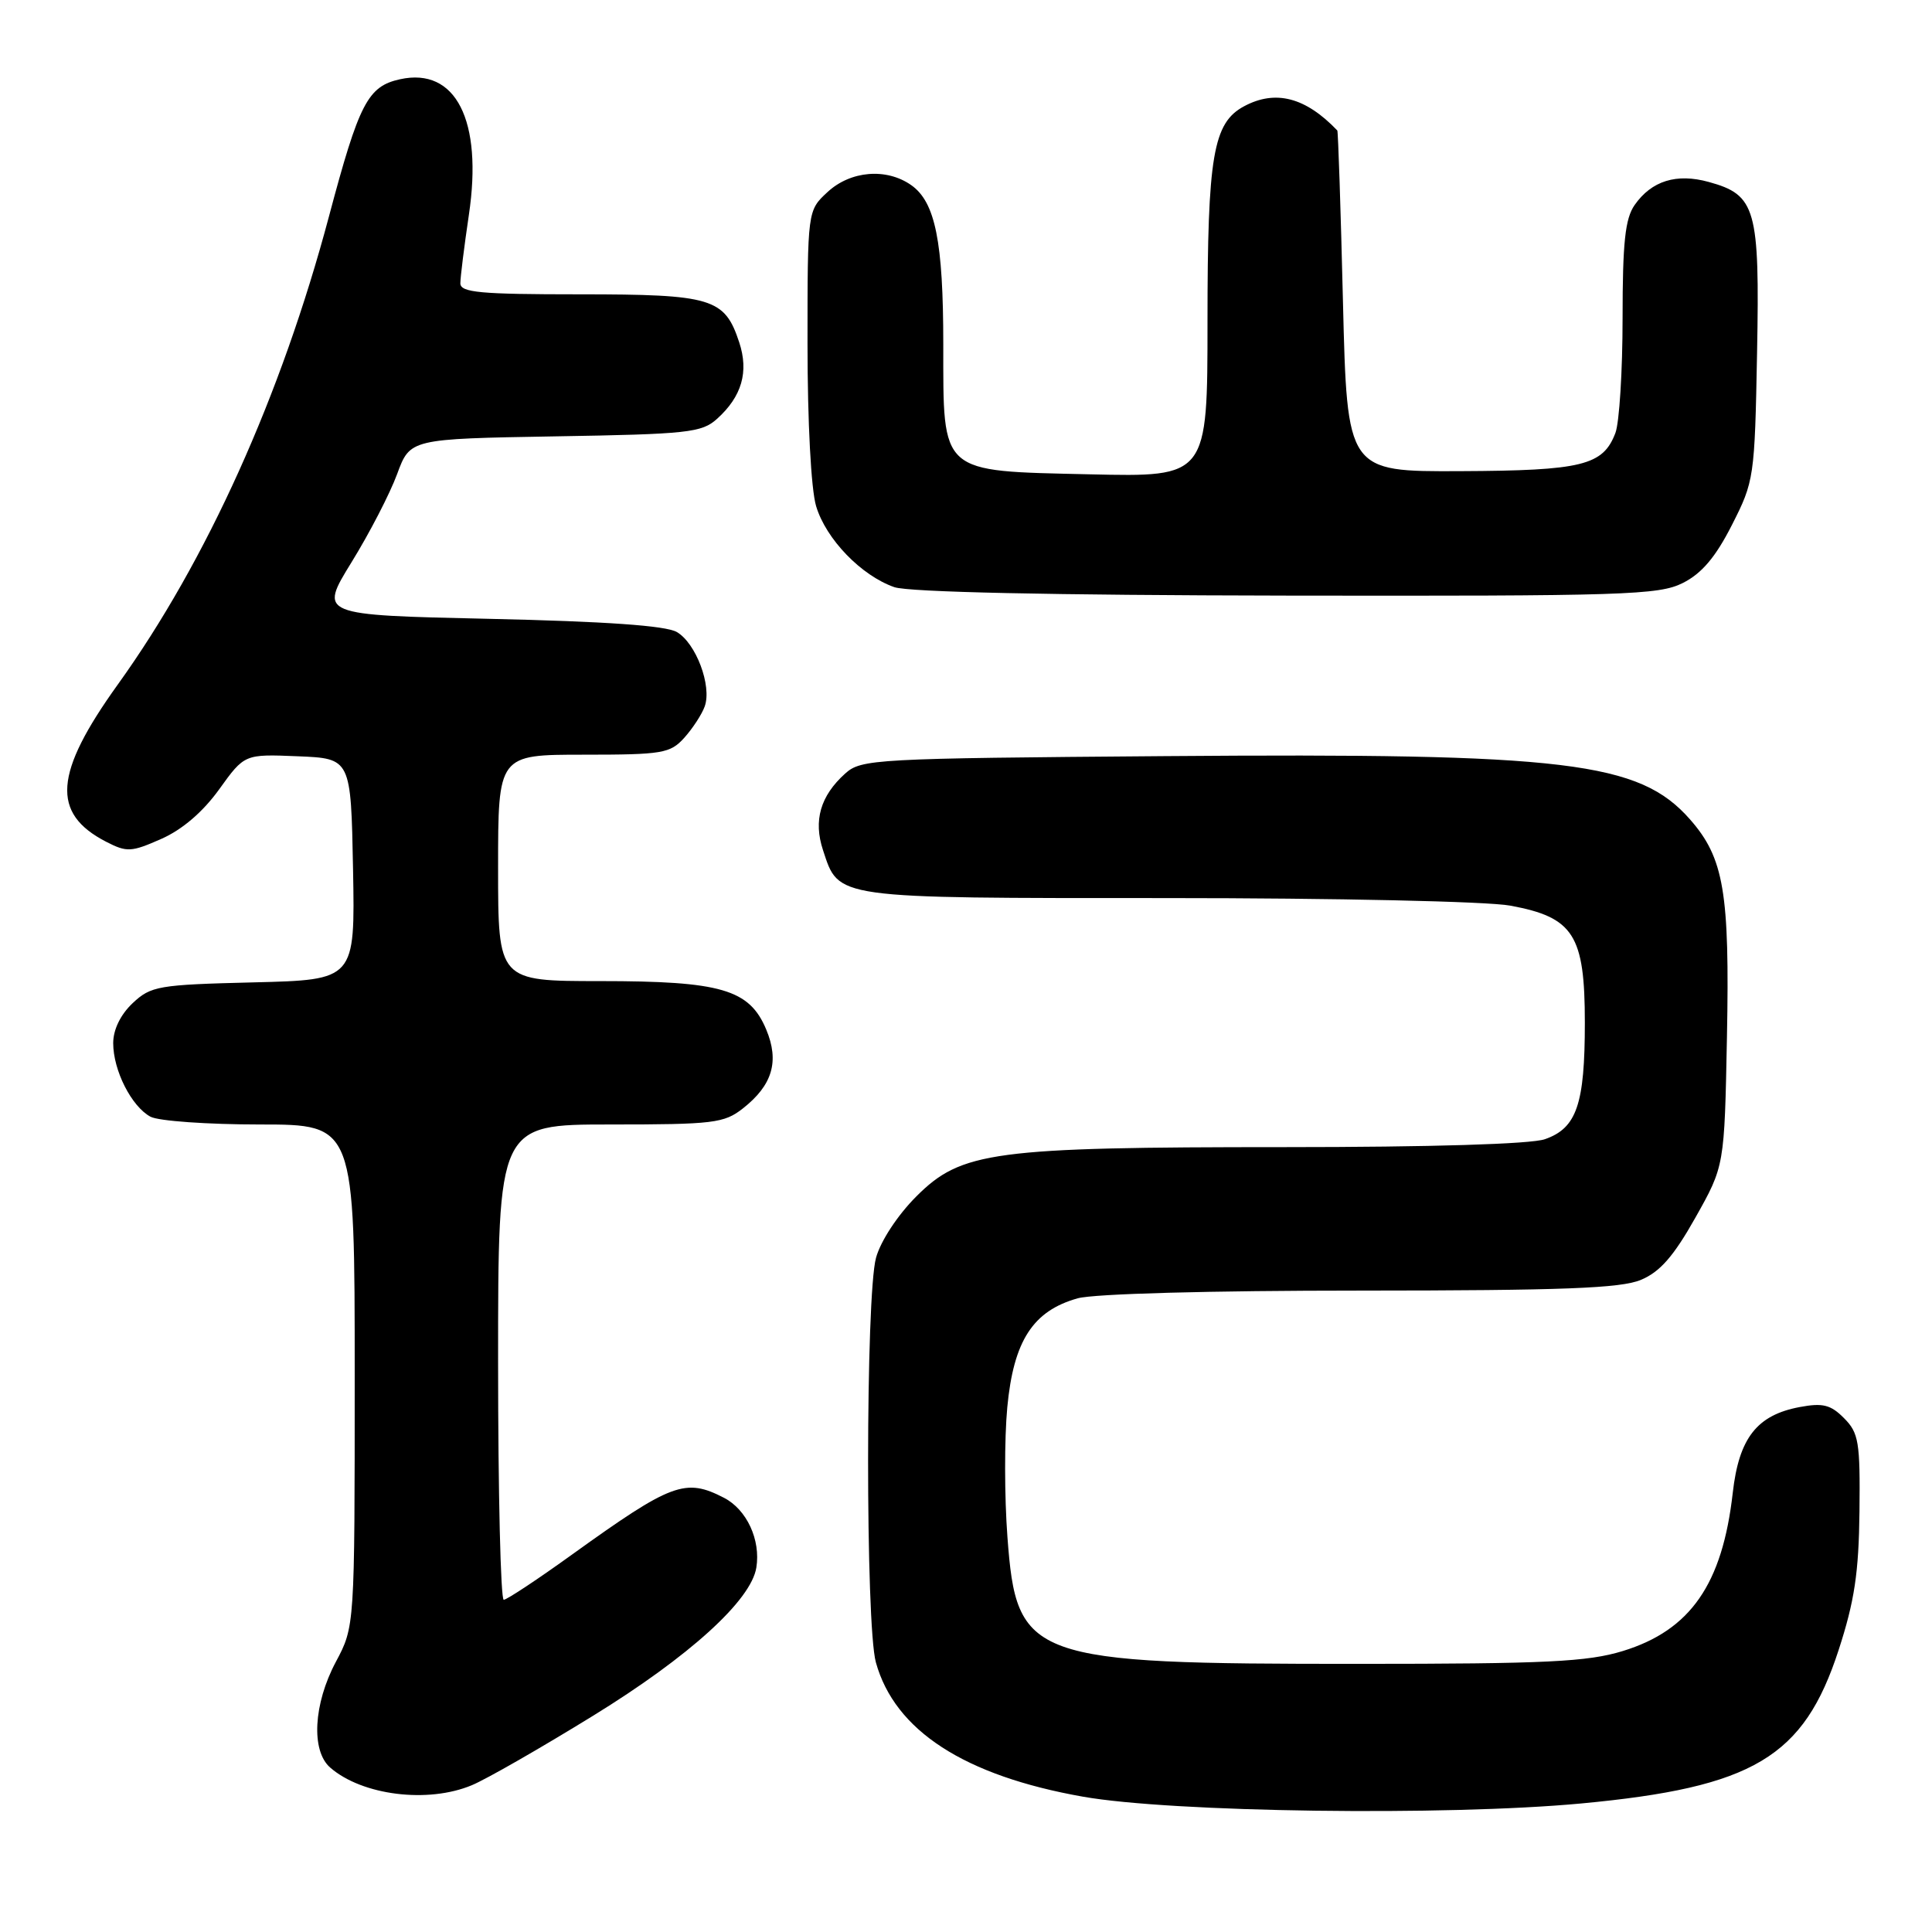 <?xml version="1.0" encoding="UTF-8" standalone="no"?>
<!DOCTYPE svg PUBLIC "-//W3C//DTD SVG 1.1//EN" "http://www.w3.org/Graphics/SVG/1.1/DTD/svg11.dtd" >
<svg xmlns="http://www.w3.org/2000/svg" xmlns:xlink="http://www.w3.org/1999/xlink" version="1.1" viewBox="0 0 256 256">
 <g >
 <path fill="currentColor"
d=" M 209.50 238.97 C 232.34 236.83 239.01 232.85 243.63 218.63 C 245.73 212.17 246.30 208.40 246.39 200.28 C 246.49 191.07 246.29 189.86 244.34 187.91 C 242.58 186.13 241.52 185.87 238.48 186.44 C 232.80 187.50 230.42 190.55 229.60 197.80 C 228.23 209.92 223.99 216.02 215.03 218.77 C 210.36 220.20 204.90 220.47 180.00 220.47 C 136.31 220.48 134.70 219.90 133.49 203.66 C 133.09 198.36 133.08 190.63 133.47 186.48 C 134.30 177.66 136.87 173.69 142.81 172.03 C 144.99 171.43 160.33 171.01 180.28 171.01 C 207.04 171.00 214.76 170.71 217.43 169.59 C 219.95 168.54 221.77 166.46 224.65 161.34 C 228.50 154.50 228.50 154.50 228.83 137.40 C 229.20 118.23 228.43 113.70 223.95 108.59 C 217.21 100.92 207.67 99.77 154.35 100.19 C 115.85 100.49 114.12 100.58 111.99 102.50 C 108.70 105.46 107.76 108.73 109.05 112.64 C 111.19 119.13 110.24 119.00 154.59 119.00 C 176.99 119.00 197.11 119.44 200.11 120.00 C 208.52 121.55 210.00 123.88 210.00 135.51 C 210.00 146.33 208.92 149.48 204.71 150.95 C 202.86 151.60 189.61 152.00 170.18 152.00 C 131.56 152.00 127.39 152.56 121.42 158.53 C 118.95 161.00 116.70 164.42 116.08 166.65 C 114.69 171.67 114.67 215.27 116.06 220.28 C 118.57 229.32 127.78 235.29 143.50 238.07 C 155.26 240.15 191.63 240.64 209.50 238.97 Z  M 62.52 236.55 C 64.43 235.76 71.65 231.62 78.58 227.35 C 91.33 219.50 99.53 212.06 100.22 207.71 C 100.81 204.04 98.95 200.03 95.94 198.47 C 90.81 195.82 89.01 196.49 75.85 205.95 C 71.26 209.26 67.16 211.97 66.75 211.98 C 66.34 211.99 66.00 197.82 66.00 180.50 C 66.00 149.00 66.00 149.00 80.87 149.00 C 94.52 149.00 95.95 148.83 98.44 146.87 C 102.36 143.79 103.29 140.63 101.53 136.42 C 99.30 131.09 95.56 130.00 79.53 130.00 C 66.00 130.00 66.00 130.00 66.00 115.00 C 66.00 100.00 66.00 100.00 77.33 100.00 C 87.80 100.00 88.80 99.83 90.68 97.75 C 91.79 96.51 93.01 94.64 93.38 93.60 C 94.35 90.87 92.21 85.20 89.67 83.74 C 88.20 82.90 80.23 82.34 64.88 82.00 C 42.27 81.50 42.27 81.50 46.58 74.50 C 48.96 70.65 51.67 65.40 52.62 62.82 C 54.34 58.15 54.34 58.15 73.57 57.82 C 91.13 57.53 92.99 57.33 95.01 55.50 C 98.30 52.54 99.24 49.27 97.95 45.36 C 96.02 39.50 94.37 39.00 76.78 39.00 C 63.62 39.00 61.00 38.76 61.00 37.54 C 61.00 36.74 61.51 32.65 62.13 28.46 C 63.99 15.96 60.40 8.88 53.01 10.50 C 48.73 11.44 47.59 13.64 43.58 28.71 C 37.26 52.43 27.39 74.31 15.61 90.70 C 7.16 102.47 6.76 107.76 14.05 111.53 C 16.81 112.95 17.39 112.92 21.37 111.16 C 24.16 109.93 26.89 107.58 29.05 104.58 C 32.40 99.92 32.40 99.92 39.45 100.21 C 46.50 100.50 46.50 100.50 46.78 115.17 C 47.05 129.84 47.05 129.84 33.60 130.17 C 20.97 130.48 20.00 130.65 17.58 132.92 C 15.97 134.44 15.00 136.43 15.00 138.22 C 15.00 141.84 17.43 146.62 19.94 147.97 C 21.00 148.54 27.52 149.00 34.43 149.00 C 47.00 149.00 47.00 149.00 47.00 182.26 C 47.00 215.52 47.00 215.52 44.50 220.21 C 41.53 225.79 41.20 231.99 43.75 234.21 C 47.98 237.90 56.70 238.99 62.52 236.55 Z  M 222.98 77.25 C 225.49 75.99 227.32 73.83 229.48 69.58 C 232.43 63.78 232.51 63.29 232.82 46.75 C 233.18 27.63 232.67 25.83 226.42 24.11 C 222.15 22.93 218.85 23.95 216.60 27.16 C 215.34 28.96 215.00 32.12 215.00 42.16 C 215.00 49.15 214.57 56.00 214.05 57.37 C 212.41 61.68 209.66 62.36 193.50 62.43 C 178.50 62.50 178.50 62.50 177.95 40.00 C 177.65 27.62 177.31 17.41 177.20 17.29 C 173.00 12.89 169.01 11.85 164.85 14.08 C 160.74 16.28 160.00 20.64 160.00 42.57 C 160.00 63.21 160.00 63.21 144.41 62.85 C 124.40 62.39 125.00 62.93 124.99 45.64 C 124.99 32.00 123.93 26.77 120.74 24.53 C 117.45 22.22 112.70 22.62 109.65 25.45 C 107.00 27.90 107.00 27.90 107.00 45.59 C 107.00 55.93 107.47 64.85 108.14 67.07 C 109.45 71.44 114.12 76.27 118.50 77.80 C 120.41 78.46 139.25 78.87 170.50 78.92 C 215.25 78.99 219.80 78.85 222.98 77.25 Z "/>
</g>
</svg>